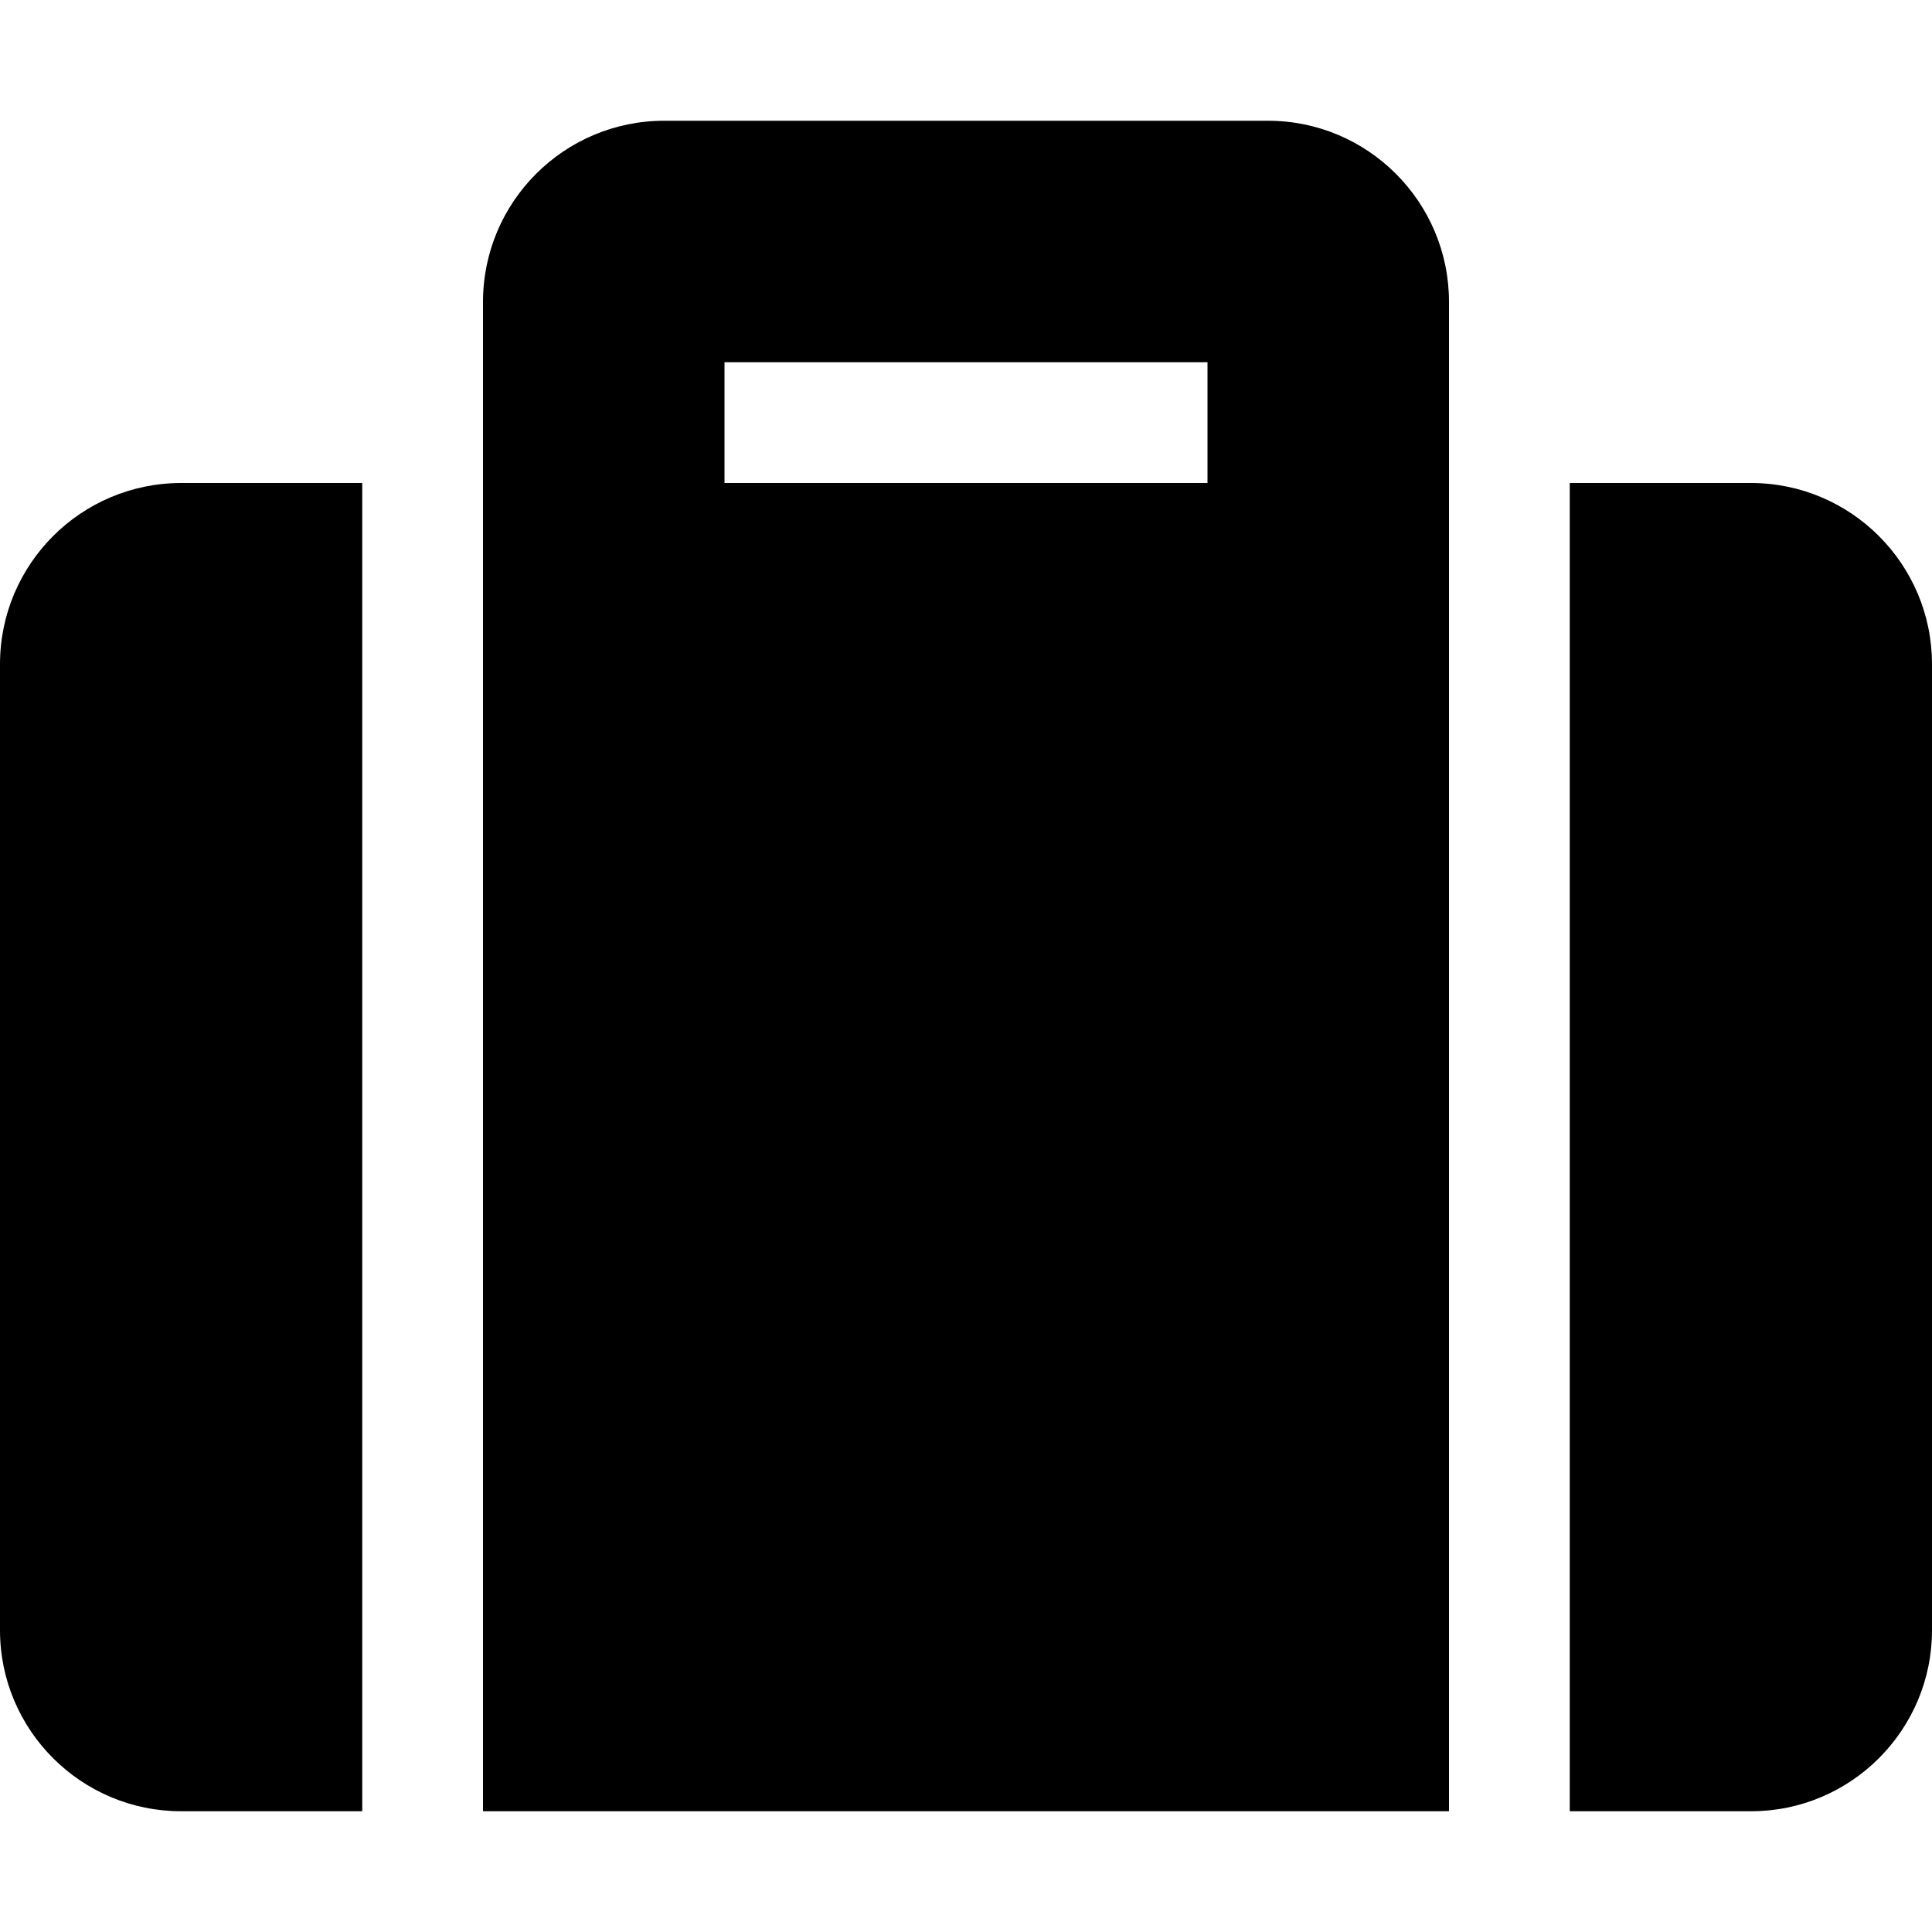 <svg height="1000" width="1000" xmlns="http://www.w3.org/2000/svg"><path d="M250 937.5V156.3c0 -51.8 42 -93.8 93.8 -93.8h312.5c51.7 0 93.7 42 93.7 93.8v781.2H250zm125 -750V250h250v-62.5H375zm625 156.3v500c0 51.7 -42 93.7 -93.7 93.7h-93.8V250h93.8c51.7 0 93.7 42 93.7 93.8zM187.5 937.5H93.8C42 937.5 0 895.5 0 843.8v-500C0 292 42 250 93.8 250h93.7v687.5z"/></svg>